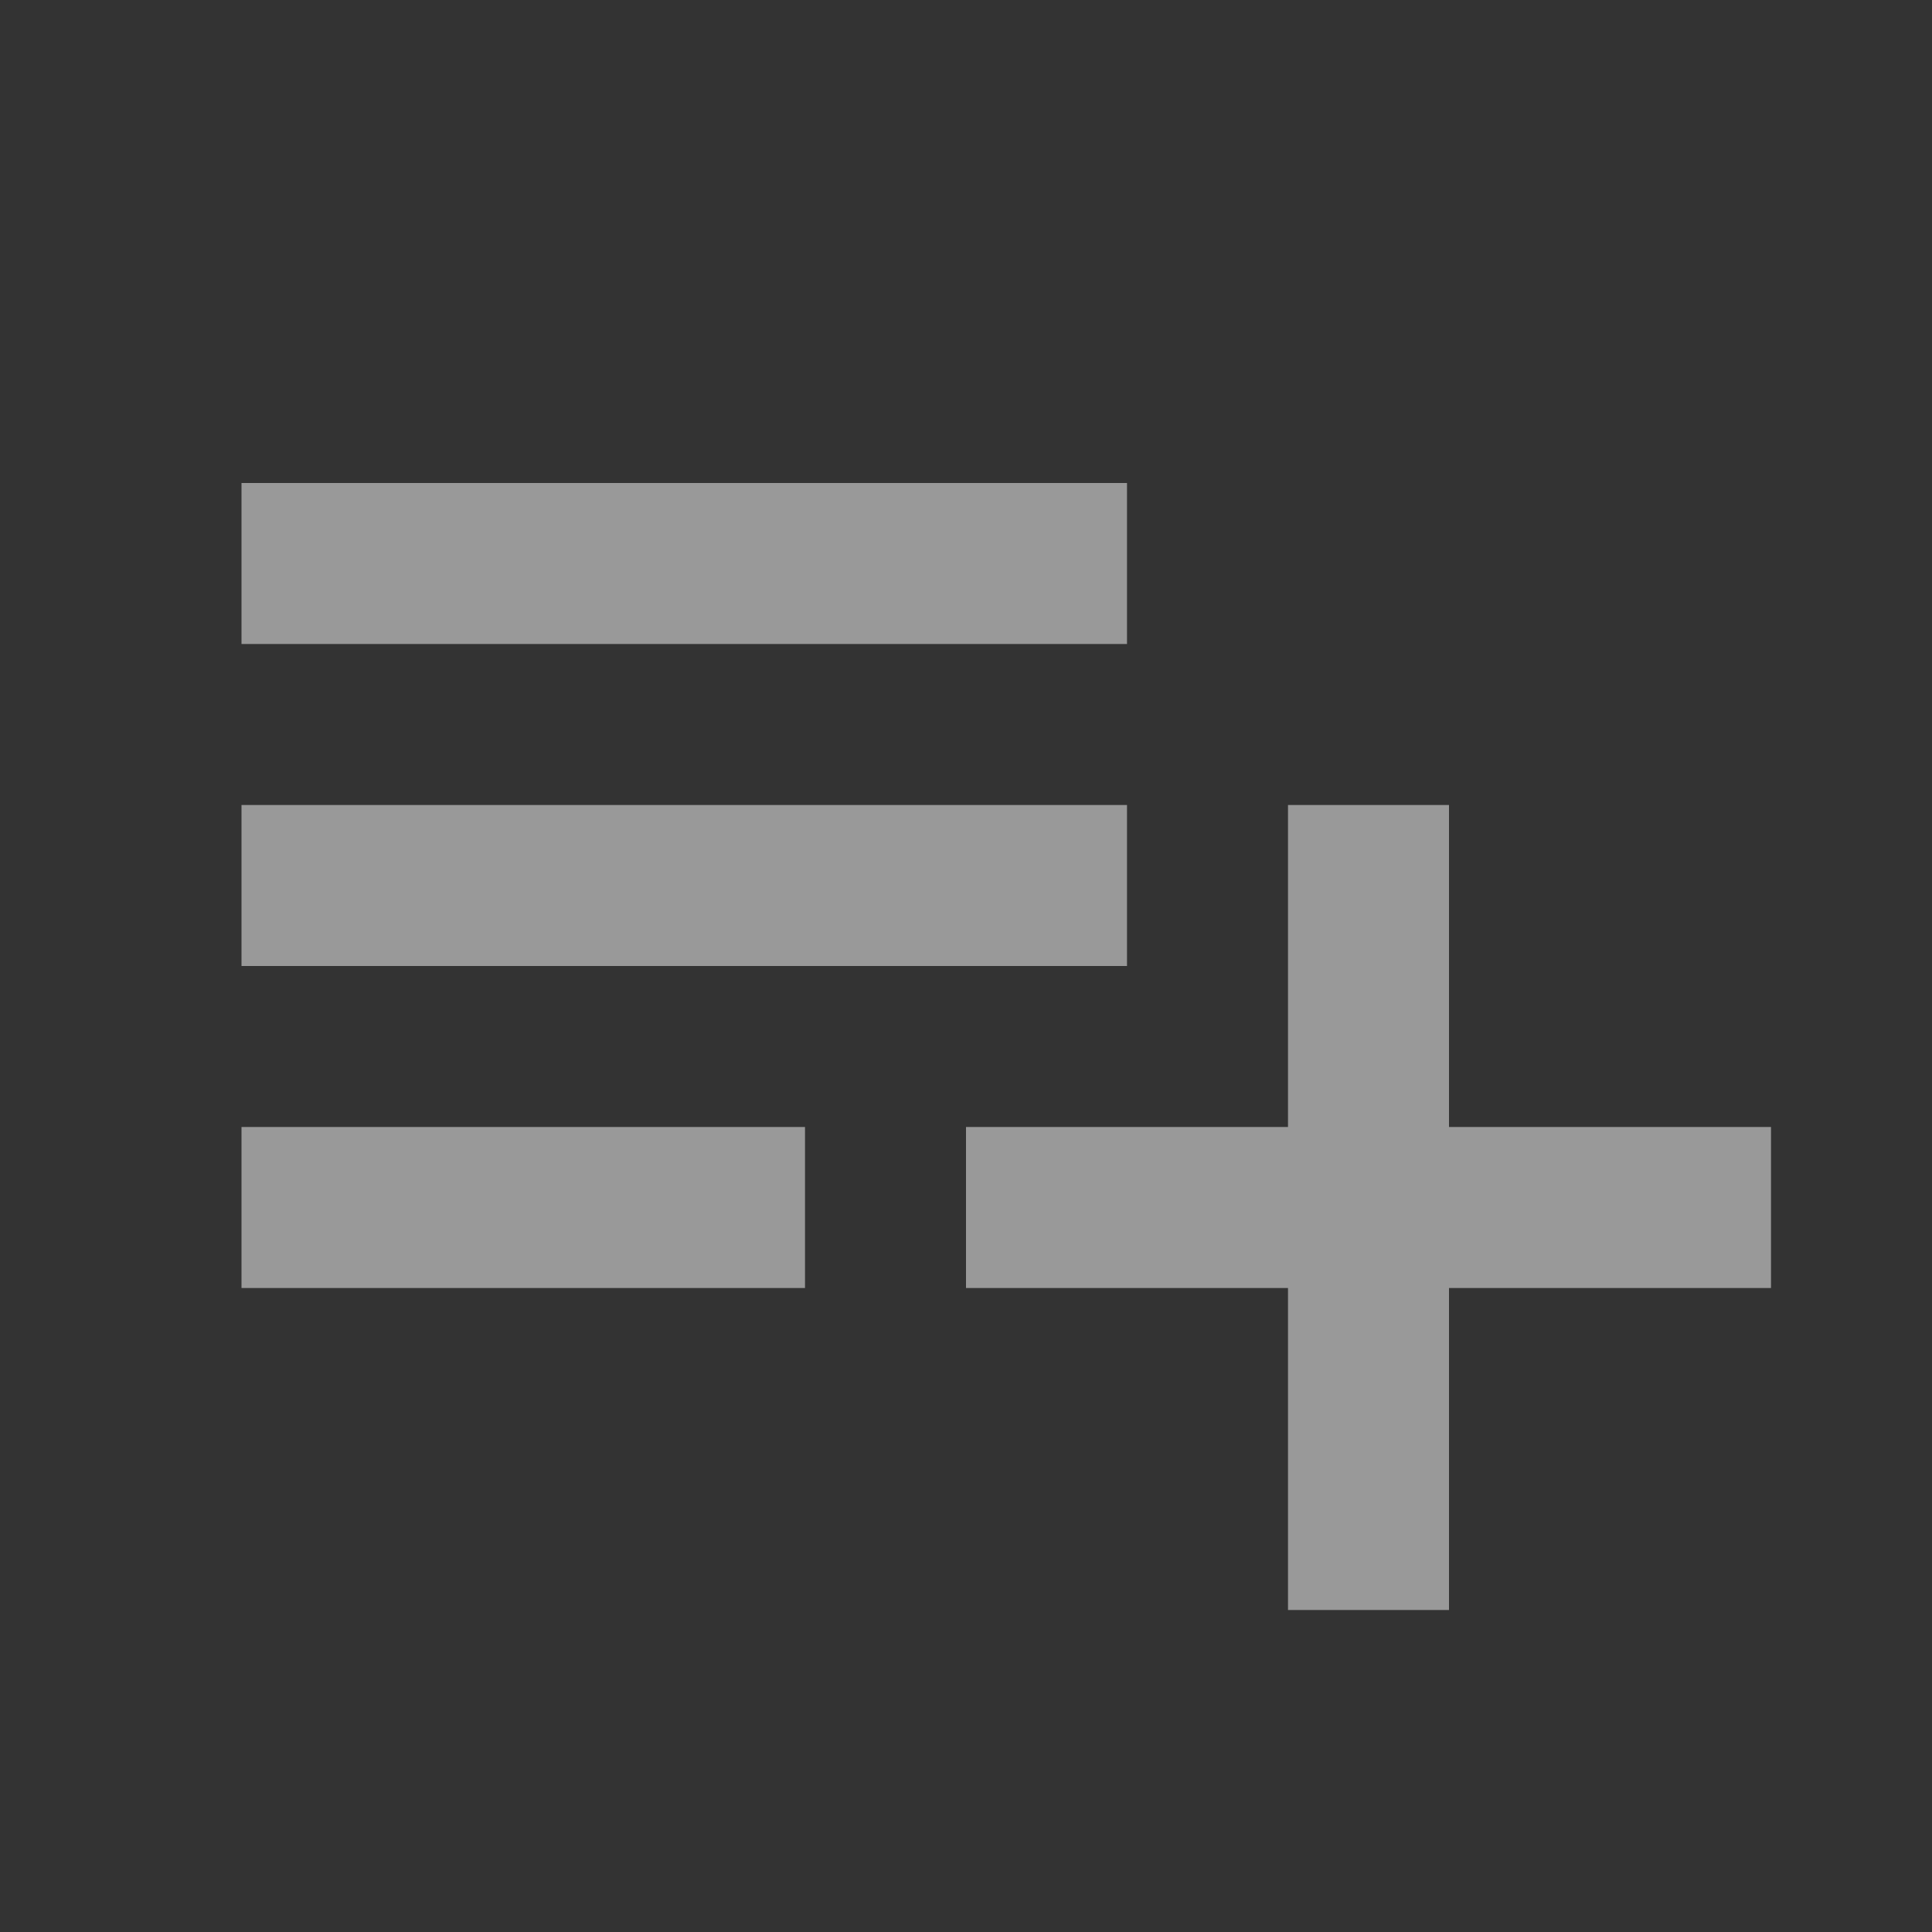 <svg width="30" height="30" viewBox="0 0 30 30" fill="none" xmlns="http://www.w3.org/2000/svg">
    <rect x="0" y="0" width="30" height="30" fill="#333333" stroke="none"/>
    <path d="M3.75 20V17.5H12.5V20H3.75ZM3.75 15V12.5H17.5V15H3.75ZM3.75 10V7.5H17.5V10H3.75ZM20 25V20H15V17.5H20V12.5H22.5V17.5H27.5V20H22.5V25H20Z" fill="white" fill-opacity="0.5"/>
</svg>
    